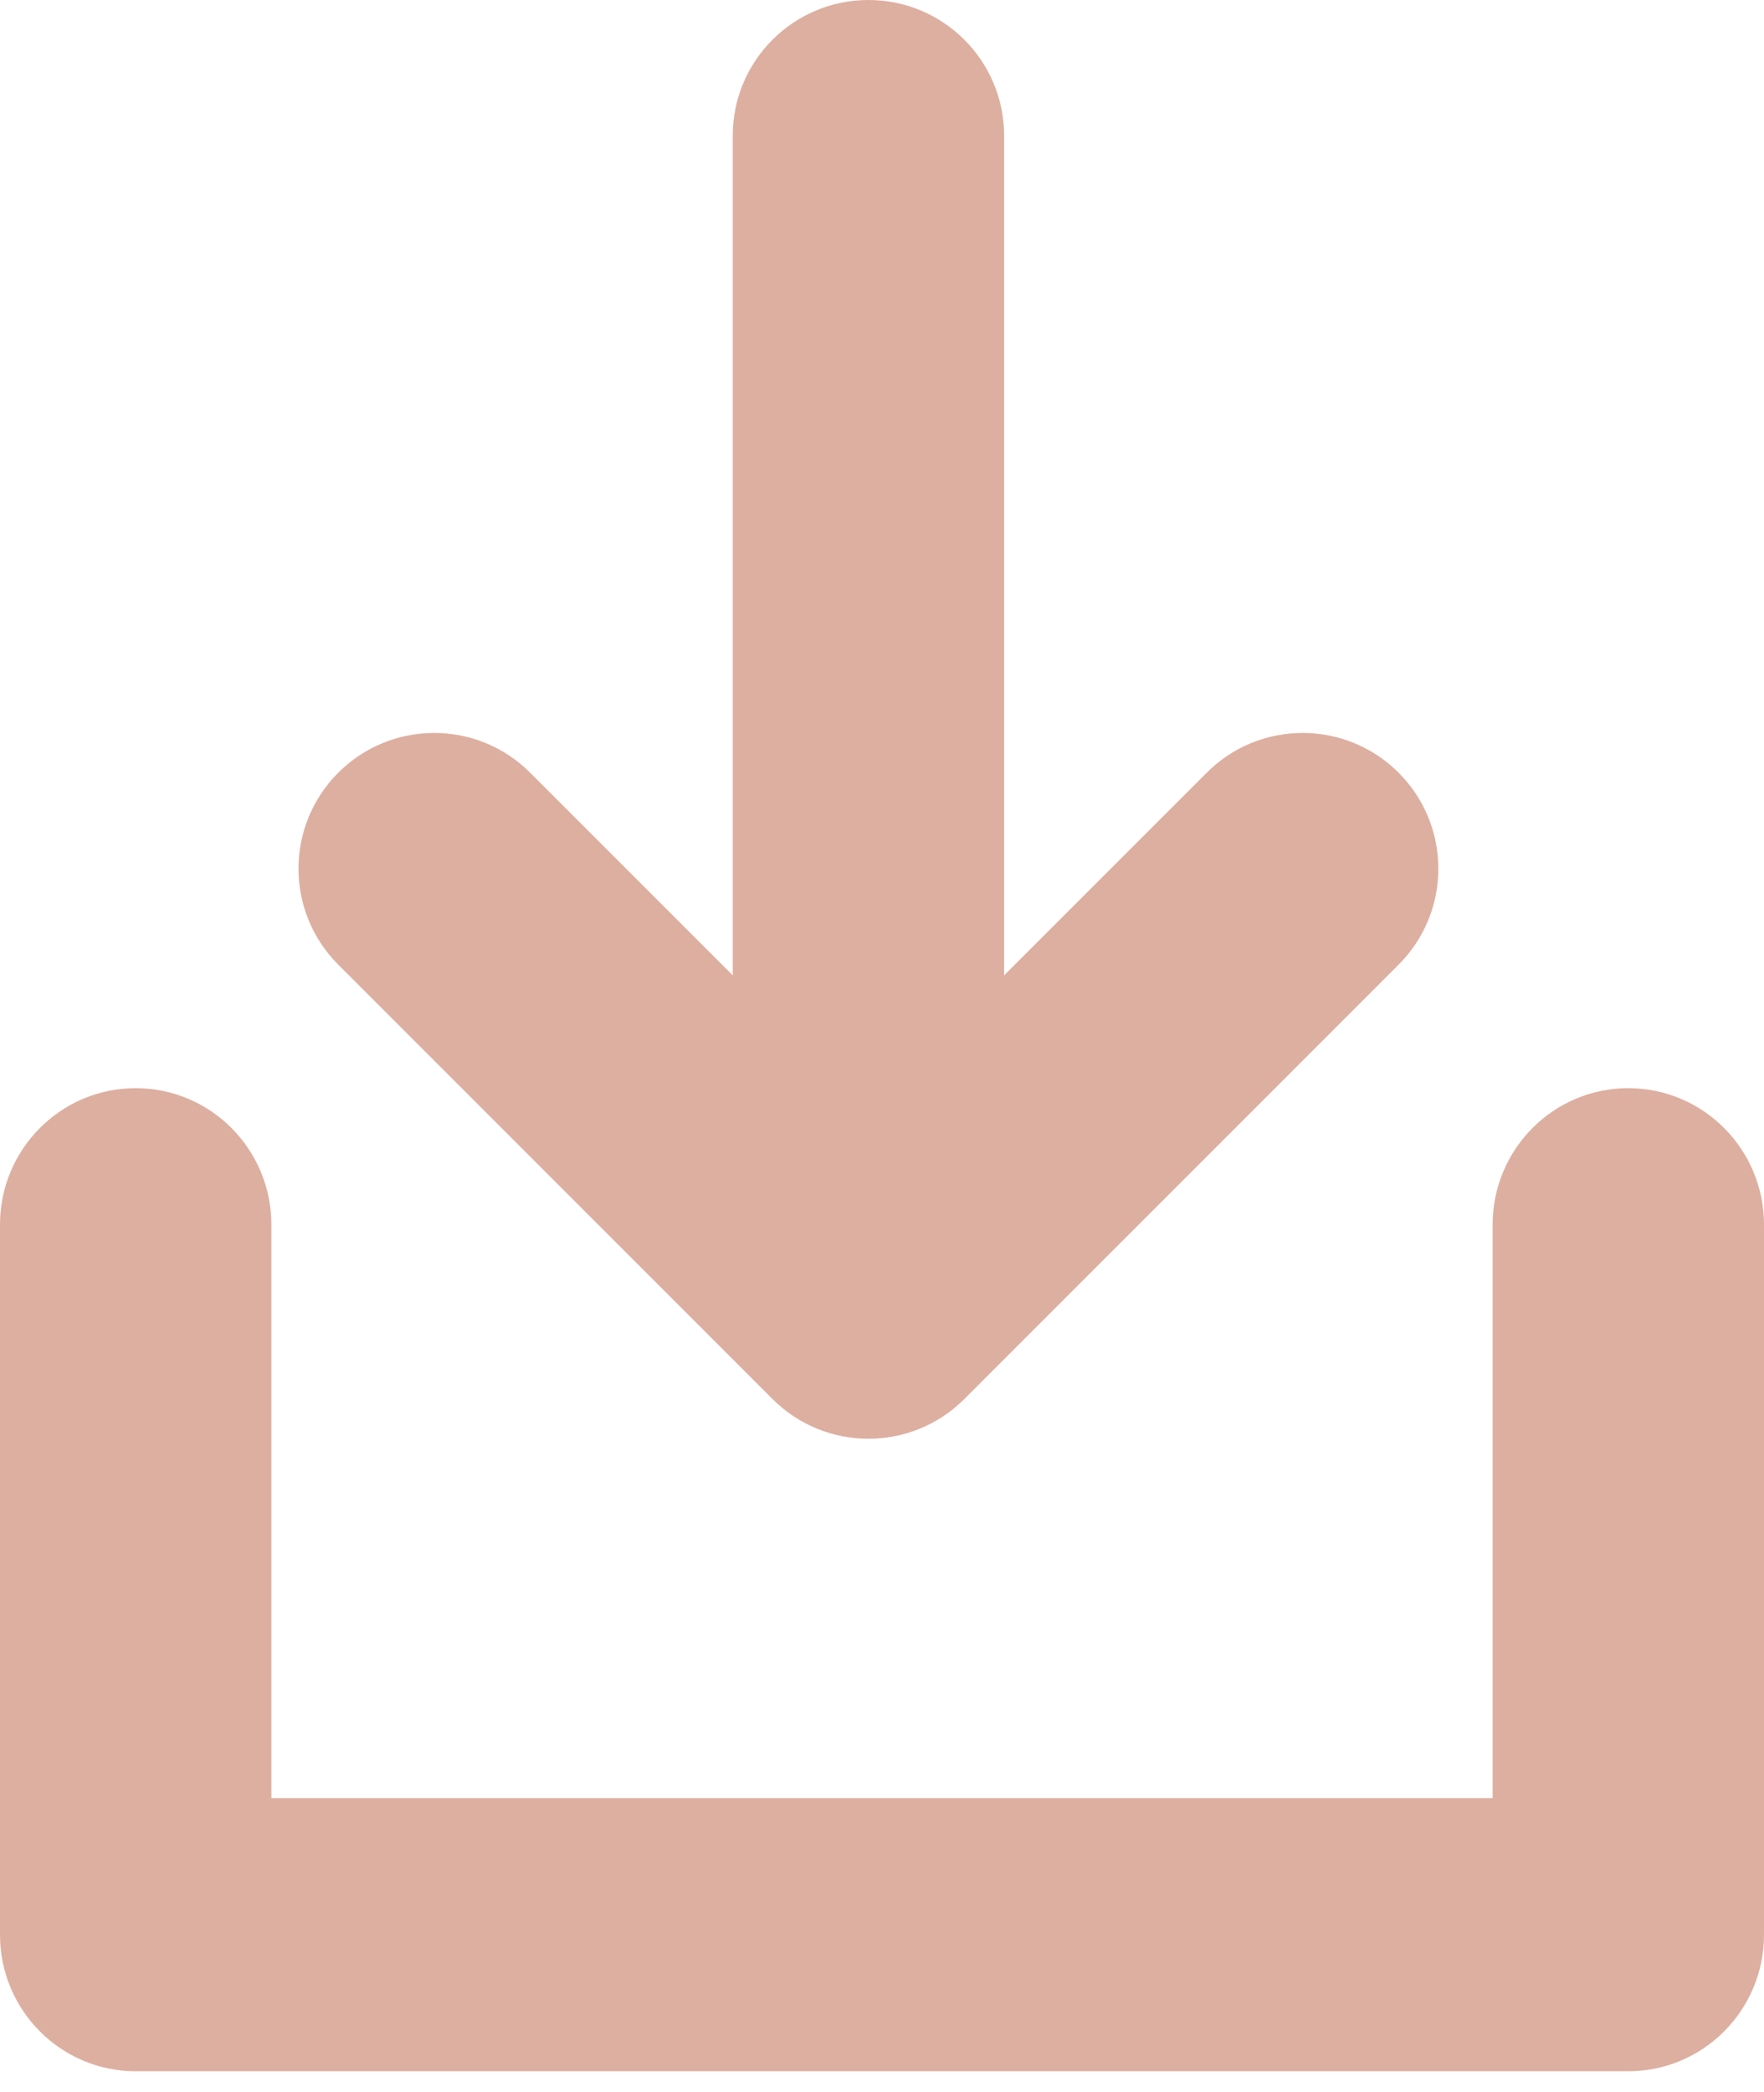 <svg width="70" height="83" viewBox="0 0 70 83" fill="none" xmlns="http://www.w3.org/2000/svg">
<path fill-rule="evenodd" clip-rule="evenodd" d="M5.385 43.169C8.358 43.169 10.769 45.594 10.769 48.586V71.336H59.231V48.586C59.231 45.594 61.642 43.169 64.615 43.169C67.589 43.169 70 45.594 70 48.586V76.752C70 79.744 67.589 82.169 64.615 82.169H5.385C2.411 82.169 0 79.744 0 76.752V48.586C0 45.594 2.411 43.169 5.385 43.169Z" fill="#DDAFA0"/>
<path fill-rule="evenodd" clip-rule="evenodd" d="M39.846 5.385C39.846 2.411 37.435 0 34.462 0C31.488 0 29.077 2.411 29.077 5.385V38.693L21.038 30.654C18.936 28.551 15.526 28.551 13.423 30.654C11.32 32.757 11.32 36.166 13.423 38.269L30.654 55.5C32.757 57.603 36.166 57.603 38.269 55.5L55.5 38.269C57.603 36.166 57.603 32.757 55.5 30.654C53.397 28.551 49.988 28.551 47.885 30.654L39.846 38.693V5.385Z" fill="#DDAFA0"/>
</svg>
